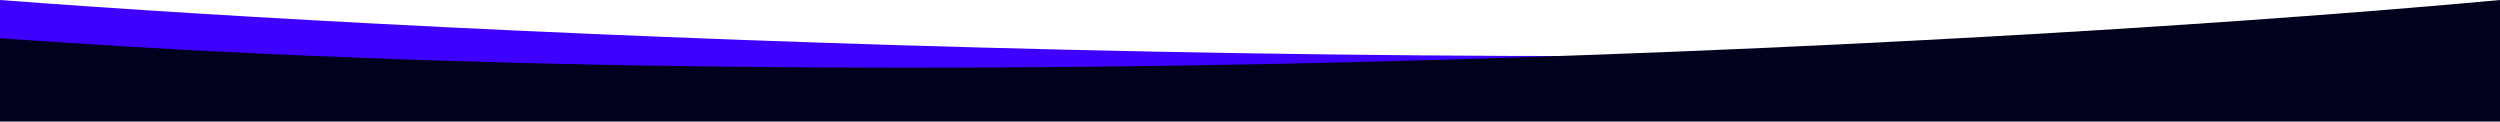 <svg width="1440" height="70" viewBox="0 0 1440 70" fill="none" xmlns="http://www.w3.org/2000/svg">
<path d="M1440 58V18.211C900.826 50.654 255.344 19.588 0 0V58H1440Z" fill="#3E00FF"/>
<path d="M0 70V21.979C539.174 61.135 1184.66 23.641 1440 0V70H0Z" fill="#00011C"/>
</svg>
